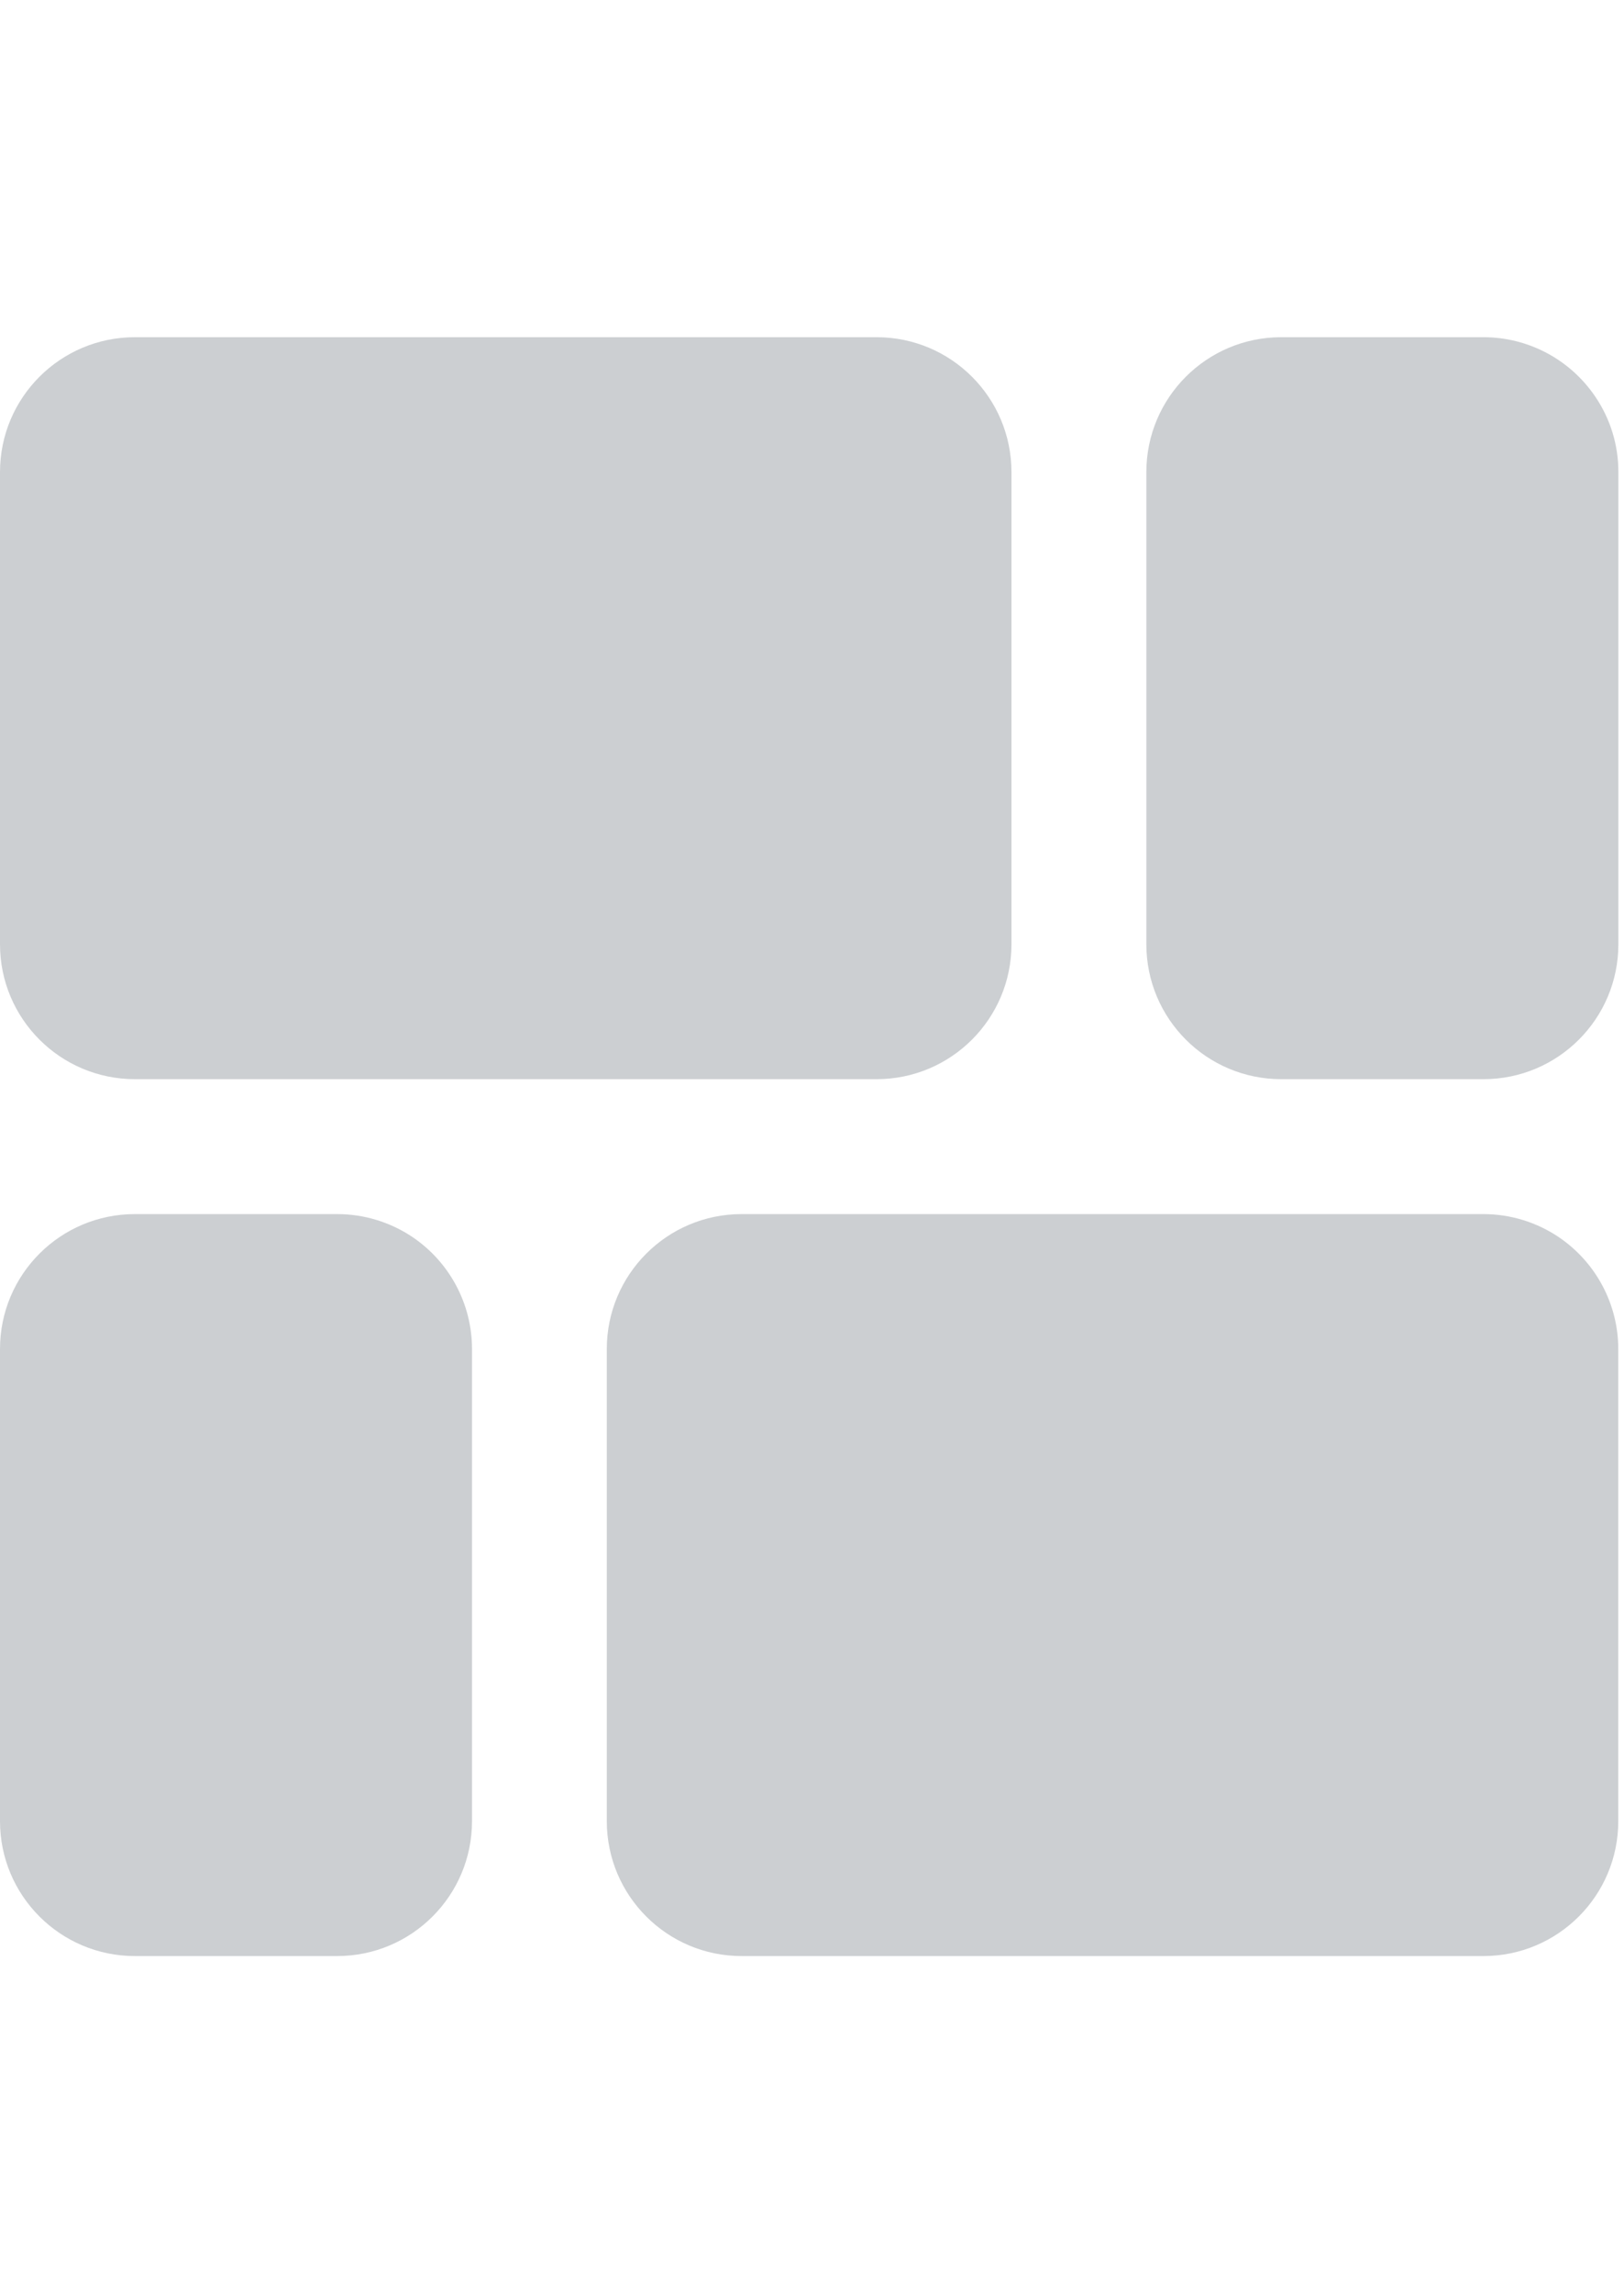 <svg width="17" height="24" viewBox="0 0 17 24" fill="none" xmlns="http://www.w3.org/2000/svg">
<path d="M1.412 11.294H9.176C9.956 11.294 10.588 10.662 10.588 9.882V4.941C10.588 4.161 9.956 3.529 9.176 3.529H1.412C0.632 3.529 0 4.161 0 4.941V9.882C0 10.662 0.632 11.294 1.412 11.294Z" fill="#CCCFD2"/>
<path d="M16.7 4.152C16.437 3.763 15.999 3.529 15.529 3.529H13.412C12.632 3.529 12 4.161 12 4.941V9.882C12 10.662 12.632 11.294 13.412 11.294H15.529C16.309 11.294 16.941 10.662 16.941 9.882V4.941C16.942 4.66 16.858 4.385 16.7 4.152Z" fill="#CCCFD2"/>
<path d="M4.319 12.947C4.086 12.79 3.811 12.706 3.529 12.706H1.412C0.632 12.706 0 13.338 0 14.118V19.059C0 19.839 0.632 20.471 1.412 20.471H3.529C4.309 20.471 4.941 19.839 4.941 19.059V14.118C4.941 13.649 4.708 13.21 4.319 12.947Z" fill="#CCCFD2"/>
<path d="M16.317 12.947C16.084 12.79 15.809 12.706 15.528 12.706H7.763C6.984 12.706 6.352 13.338 6.352 14.118V19.059C6.352 19.839 6.984 20.471 7.763 20.471H15.528C16.308 20.471 16.94 19.839 16.94 19.059V14.118C16.94 13.649 16.706 13.21 16.317 12.947Z" fill="#CCCFD2"/>
</svg>
